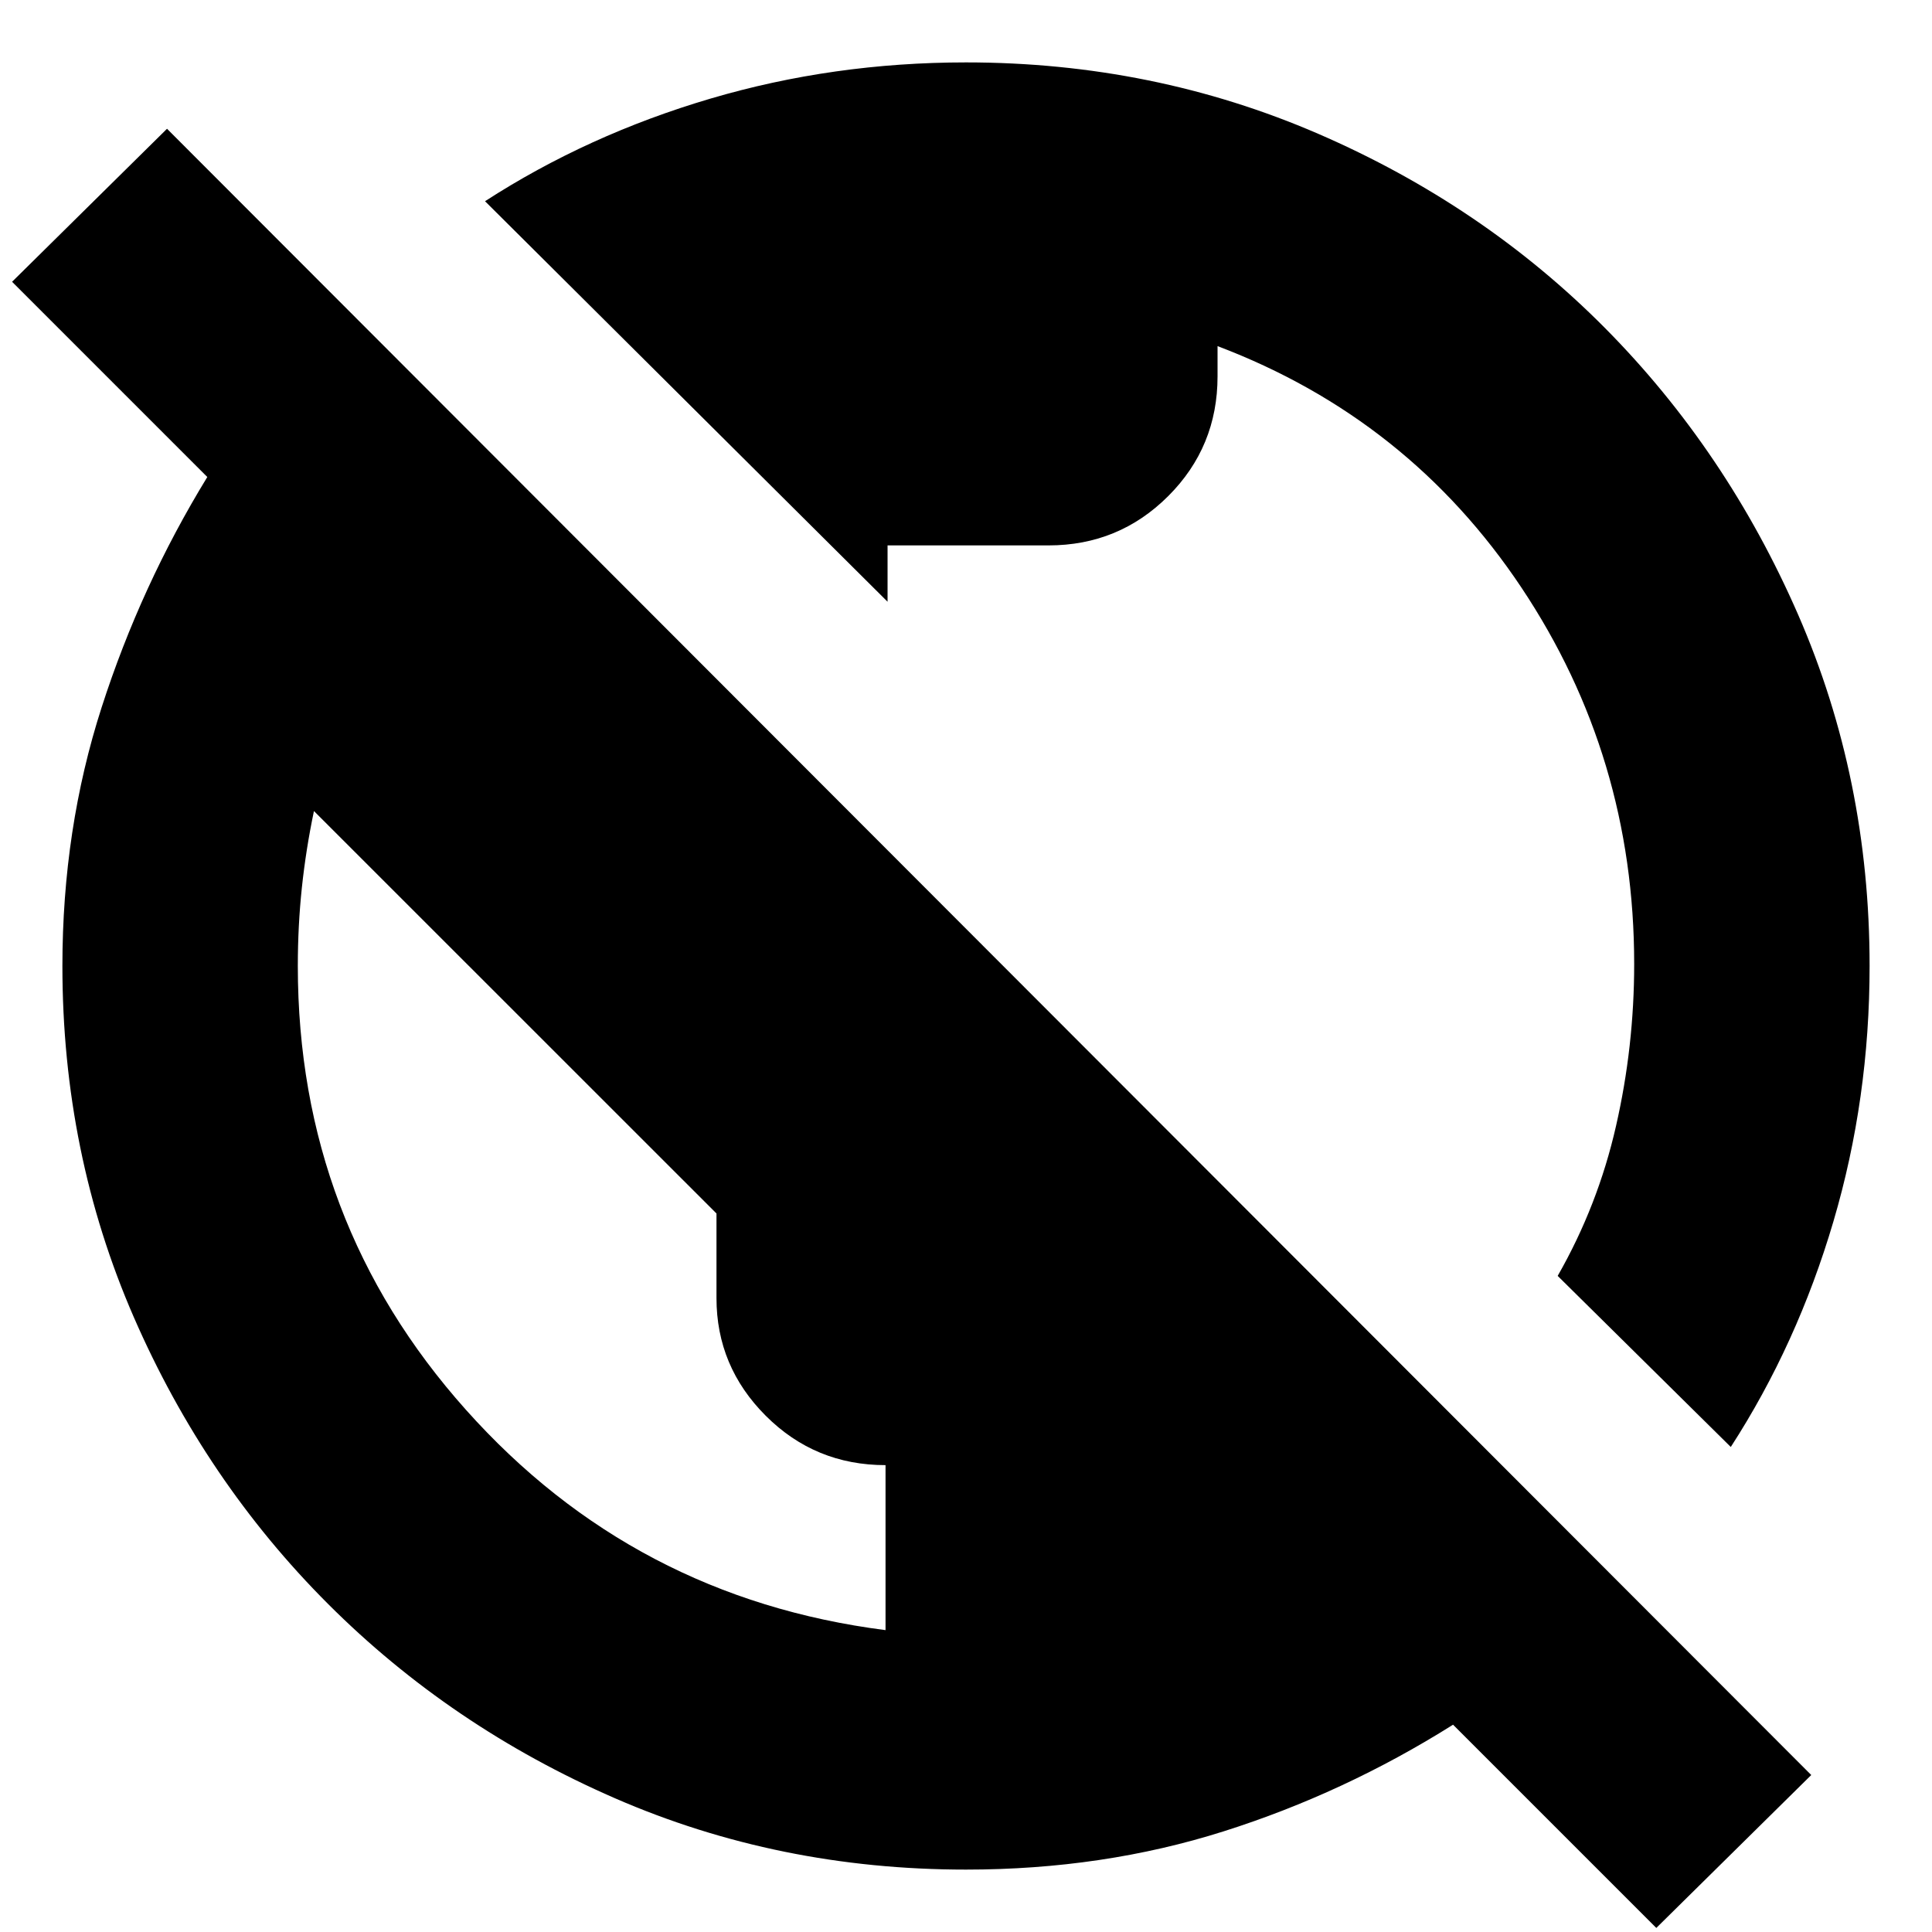 <svg xmlns="http://www.w3.org/2000/svg" height="20" width="20"><path d="M17.146 19.958 15.042 17.854Q13.917 18.562 12.667 18.958Q11.417 19.354 10 19.354Q8.062 19.354 6.365 18.615Q4.667 17.875 3.396 16.604Q2.125 15.333 1.385 13.635Q0.646 11.938 0.646 10Q0.646 8.583 1.052 7.323Q1.458 6.062 2.146 4.938L0.125 2.917L1.729 1.333L18.75 18.375ZM9.167 16.875V15.167Q8.438 15.167 7.927 14.656Q7.417 14.146 7.417 13.438V12.562L3.25 8.396Q3.167 8.792 3.125 9.188Q3.083 9.583 3.083 10Q3.083 12.646 4.823 14.594Q6.562 16.542 9.167 16.875ZM17.917 14.979 16.125 13.208Q16.542 12.479 16.729 11.656Q16.917 10.833 16.917 9.979Q16.917 7.833 15.75 6.083Q14.583 4.333 12.604 3.583V3.896Q12.604 4.625 12.094 5.135Q11.583 5.646 10.854 5.646H9.188V6.229L5.021 2.083Q6.083 1.396 7.354 1.021Q8.625 0.646 10 0.646Q11.938 0.646 13.646 1.385Q15.354 2.125 16.615 3.396Q17.875 4.667 18.615 6.365Q19.354 8.062 19.354 10Q19.354 11.375 18.979 12.646Q18.604 13.917 17.917 14.979Z"/></svg>